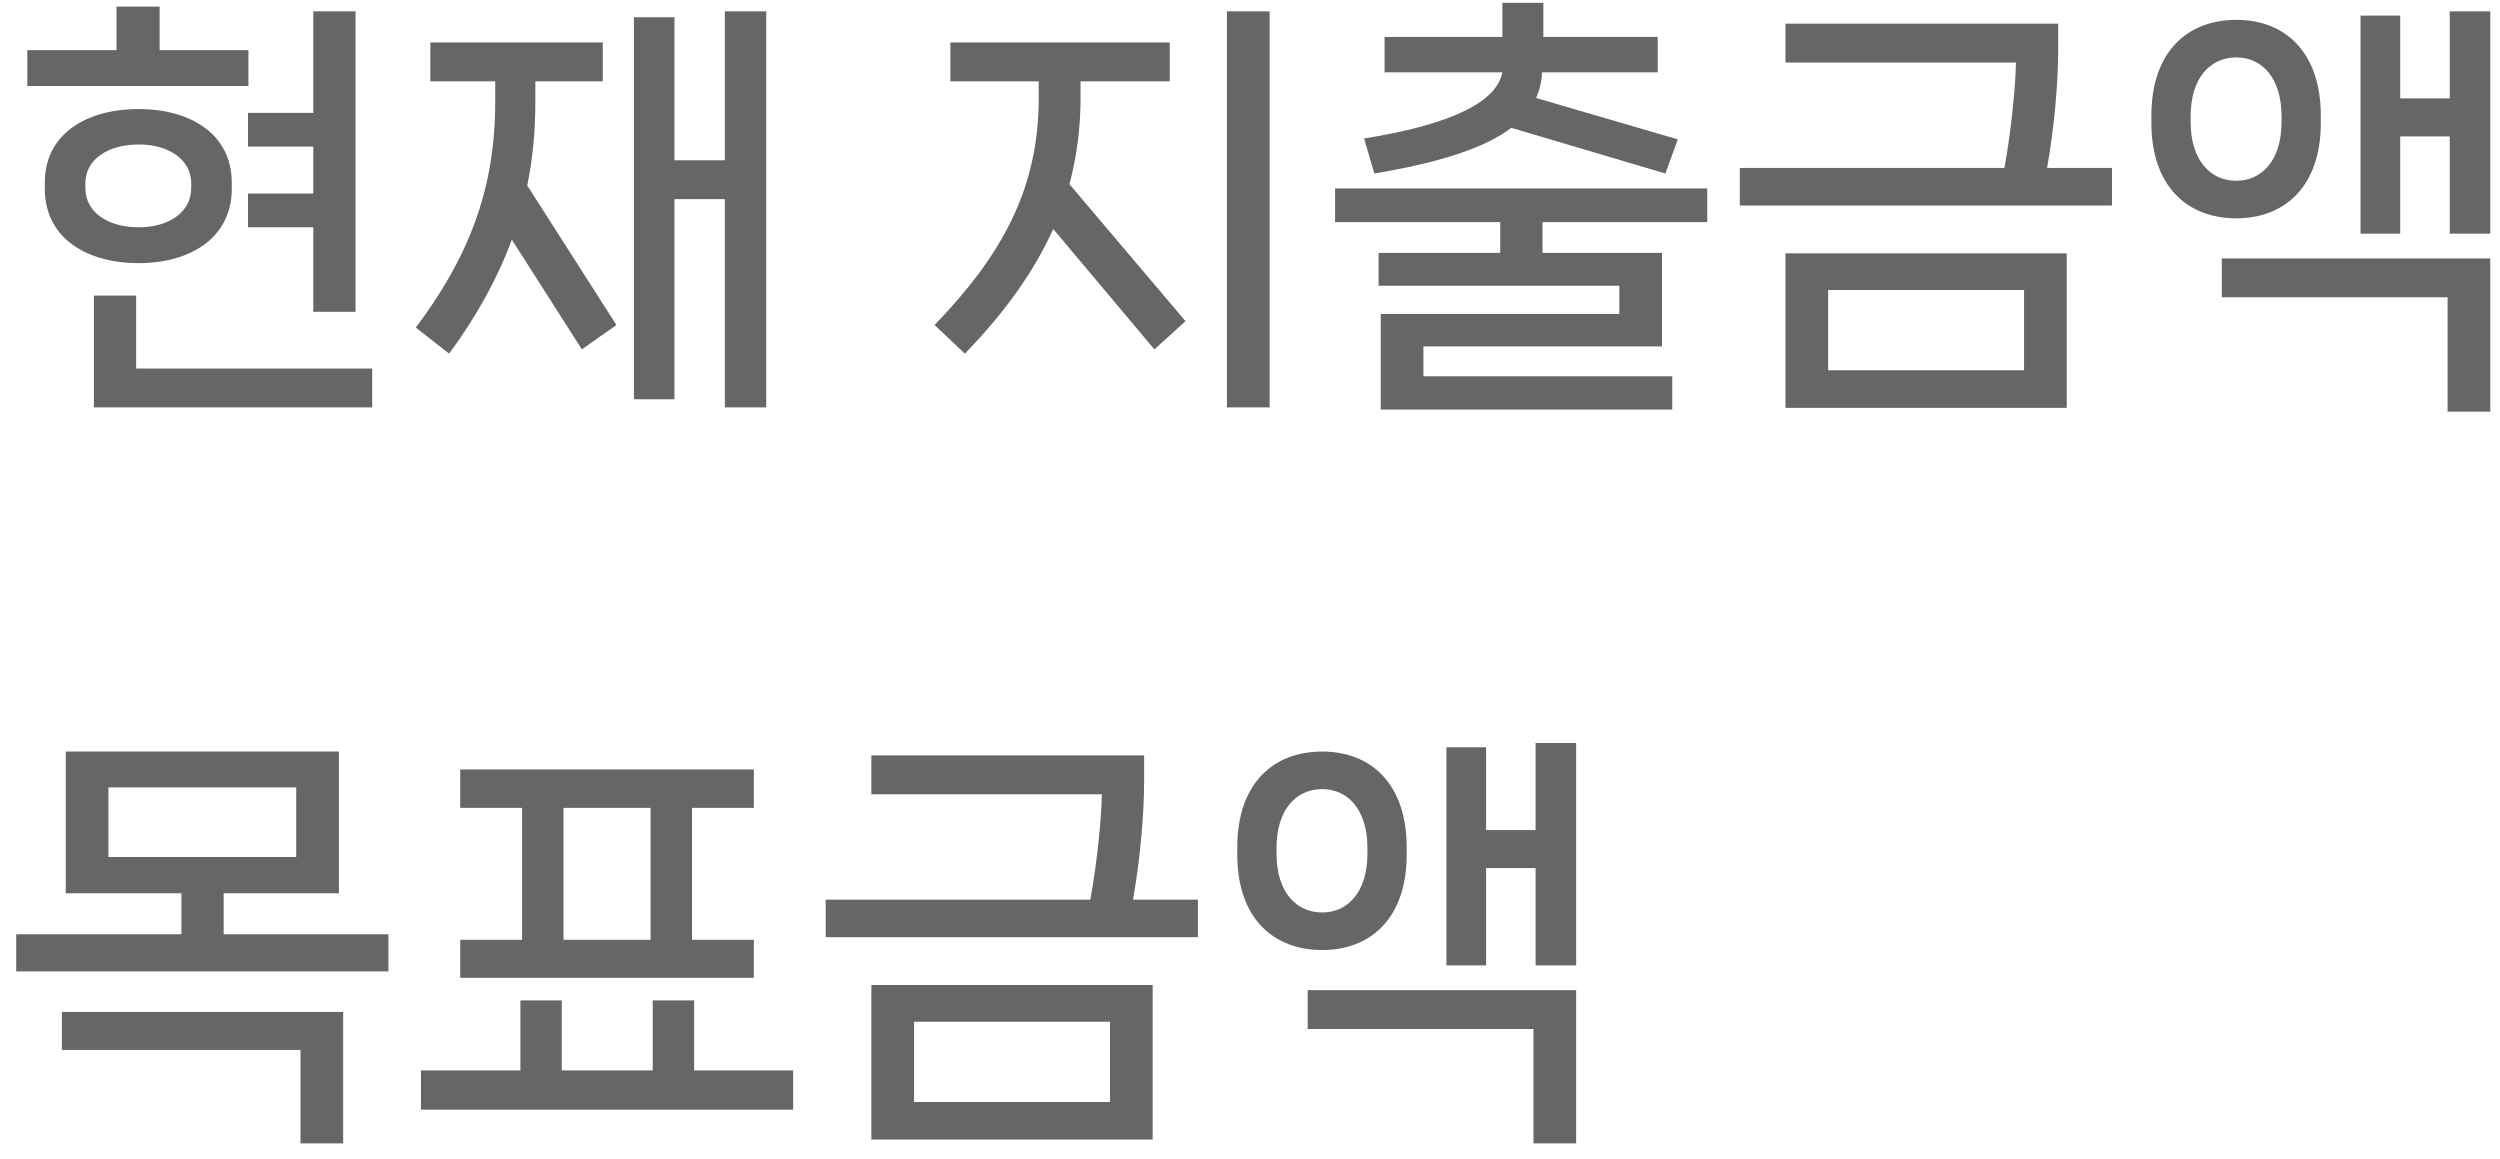 <svg width="82" height="38" viewBox="0 0 82 38" fill="none" xmlns="http://www.w3.org/2000/svg">
<path d="M5.236 1.645V0.217H3.822V1.645H0.896V2.821H8.148V1.645H5.236ZM8.134 4.809H10.276V6.349H8.134V7.455H10.276V10.227H11.662V0.371H10.276V3.703H8.134V4.809ZM7.602 5.985C7.602 4.417 6.272 3.577 4.55 3.577C2.8 3.577 1.47 4.417 1.47 5.985V6.195C1.47 7.777 2.8 8.631 4.55 8.631C6.272 8.631 7.602 7.777 7.602 6.195V5.985ZM2.8 6.013C2.8 5.229 3.542 4.739 4.55 4.739C5.53 4.739 6.272 5.229 6.272 6.013V6.167C6.272 6.965 5.53 7.455 4.55 7.455C3.542 7.455 2.8 6.965 2.8 6.167V6.013ZM4.466 9.695H3.08V13.363H12.208V12.089H4.466V9.695ZM23.775 5.257H22.123V0.567H20.793V13.097H22.123V6.531H23.775V13.363H25.133V0.371H23.775V5.257ZM17.559 2.667H19.771V1.393H14.115V2.667H16.243V3.353C16.243 6.251 15.347 8.463 13.639 10.745L14.731 11.599C15.627 10.381 16.313 9.149 16.789 7.861L19.085 11.459L20.219 10.661L17.293 6.083C17.475 5.215 17.559 4.305 17.559 3.353V2.667ZM40.244 13.363H41.644V0.371H40.244V13.363ZM35.442 2.667H38.368V1.393H31.172V2.667H34.07V3.213C34.07 6.209 32.852 8.379 30.654 10.661L31.648 11.599C32.936 10.269 33.902 8.939 34.546 7.511L37.864 11.459L38.886 10.535L35.078 6.041C35.316 5.145 35.442 4.207 35.442 3.213V2.667ZM45.078 5.691C47.248 5.327 48.704 4.851 49.572 4.193L54.626 5.691L55.032 4.571L50.384 3.213C50.496 2.961 50.566 2.681 50.58 2.373H54.374V1.211H50.622V0.091H49.278V1.211H45.414V2.373H49.278C49.096 3.311 47.71 4.067 44.742 4.543L45.078 5.691ZM55.998 6.181H43.79V7.287H49.208V8.295H45.218V9.373H53.114V10.297H45.288V13.433H54.85V12.341H46.688V11.361H54.514V8.295H50.594V7.287H55.998V6.181ZM67.145 5.509C67.383 4.151 67.509 2.723 67.509 1.603V0.777H58.563V2.051H66.123C66.109 2.807 65.983 4.193 65.745 5.509H57.065V6.741H69.273V5.509H67.145ZM67.789 13.377V8.309H58.563V13.377H67.789ZM66.389 9.513V12.145H59.963V9.513H66.389ZM80.351 3.227H78.727V0.511H77.425V7.665H78.727V4.473H80.351V7.665H81.681V0.371H80.351V3.227ZM76.123 3.801C76.123 1.687 74.933 0.651 73.351 0.651C71.755 0.651 70.565 1.687 70.565 3.801V4.025C70.565 6.125 71.755 7.161 73.351 7.161C74.933 7.161 76.123 6.125 76.123 4.025V3.801ZM71.853 3.815C71.853 2.555 72.497 1.883 73.351 1.883C74.191 1.883 74.835 2.555 74.835 3.815V3.997C74.835 5.257 74.191 5.929 73.351 5.929C72.497 5.929 71.853 5.257 71.853 3.997V3.815ZM80.281 9.751V13.503H81.681V8.477H72.875V9.751H80.281ZM7.336 29.299H11.116V24.651H2.156V29.299H5.95V30.643H0.532V31.861H12.74V30.643H7.336V29.299ZM9.716 25.827V28.109H3.556V25.827H9.716ZM9.856 34.437V37.503H11.256V33.191H2.03V34.437H9.856ZM22.697 30.825V26.499H24.727V25.239H15.095V26.499H17.125V30.825H15.095V32.071H24.727V30.825H22.697ZM21.339 26.499V30.825H18.483V26.499H21.339ZM22.767 32.813H21.409V35.109H18.427V32.813H17.069V35.109H13.807V36.397H26.015V35.109H22.767V32.813ZM37.163 29.509C37.401 28.151 37.527 26.723 37.527 25.603V24.777H28.581V26.051H36.141C36.127 26.807 36.001 28.193 35.763 29.509H27.083V30.741H39.291V29.509H37.163ZM37.807 37.377V32.309H28.581V37.377H37.807ZM36.407 33.513V36.145H29.981V33.513H36.407ZM50.368 27.227H48.744V24.511H47.442V31.665H48.744V28.473H50.368V31.665H51.698V24.371H50.368V27.227ZM46.14 27.801C46.14 25.687 44.95 24.651 43.368 24.651C41.772 24.651 40.582 25.687 40.582 27.801V28.025C40.582 30.125 41.772 31.161 43.368 31.161C44.95 31.161 46.14 30.125 46.14 28.025V27.801ZM41.87 27.815C41.87 26.555 42.514 25.883 43.368 25.883C44.208 25.883 44.852 26.555 44.852 27.815V27.997C44.852 29.257 44.208 29.929 43.368 29.929C42.514 29.929 41.87 29.257 41.87 27.997V27.815ZM50.298 33.751V37.503H51.698V32.477H42.892V33.751H50.298Z" fill="#666666"/>
</svg>
